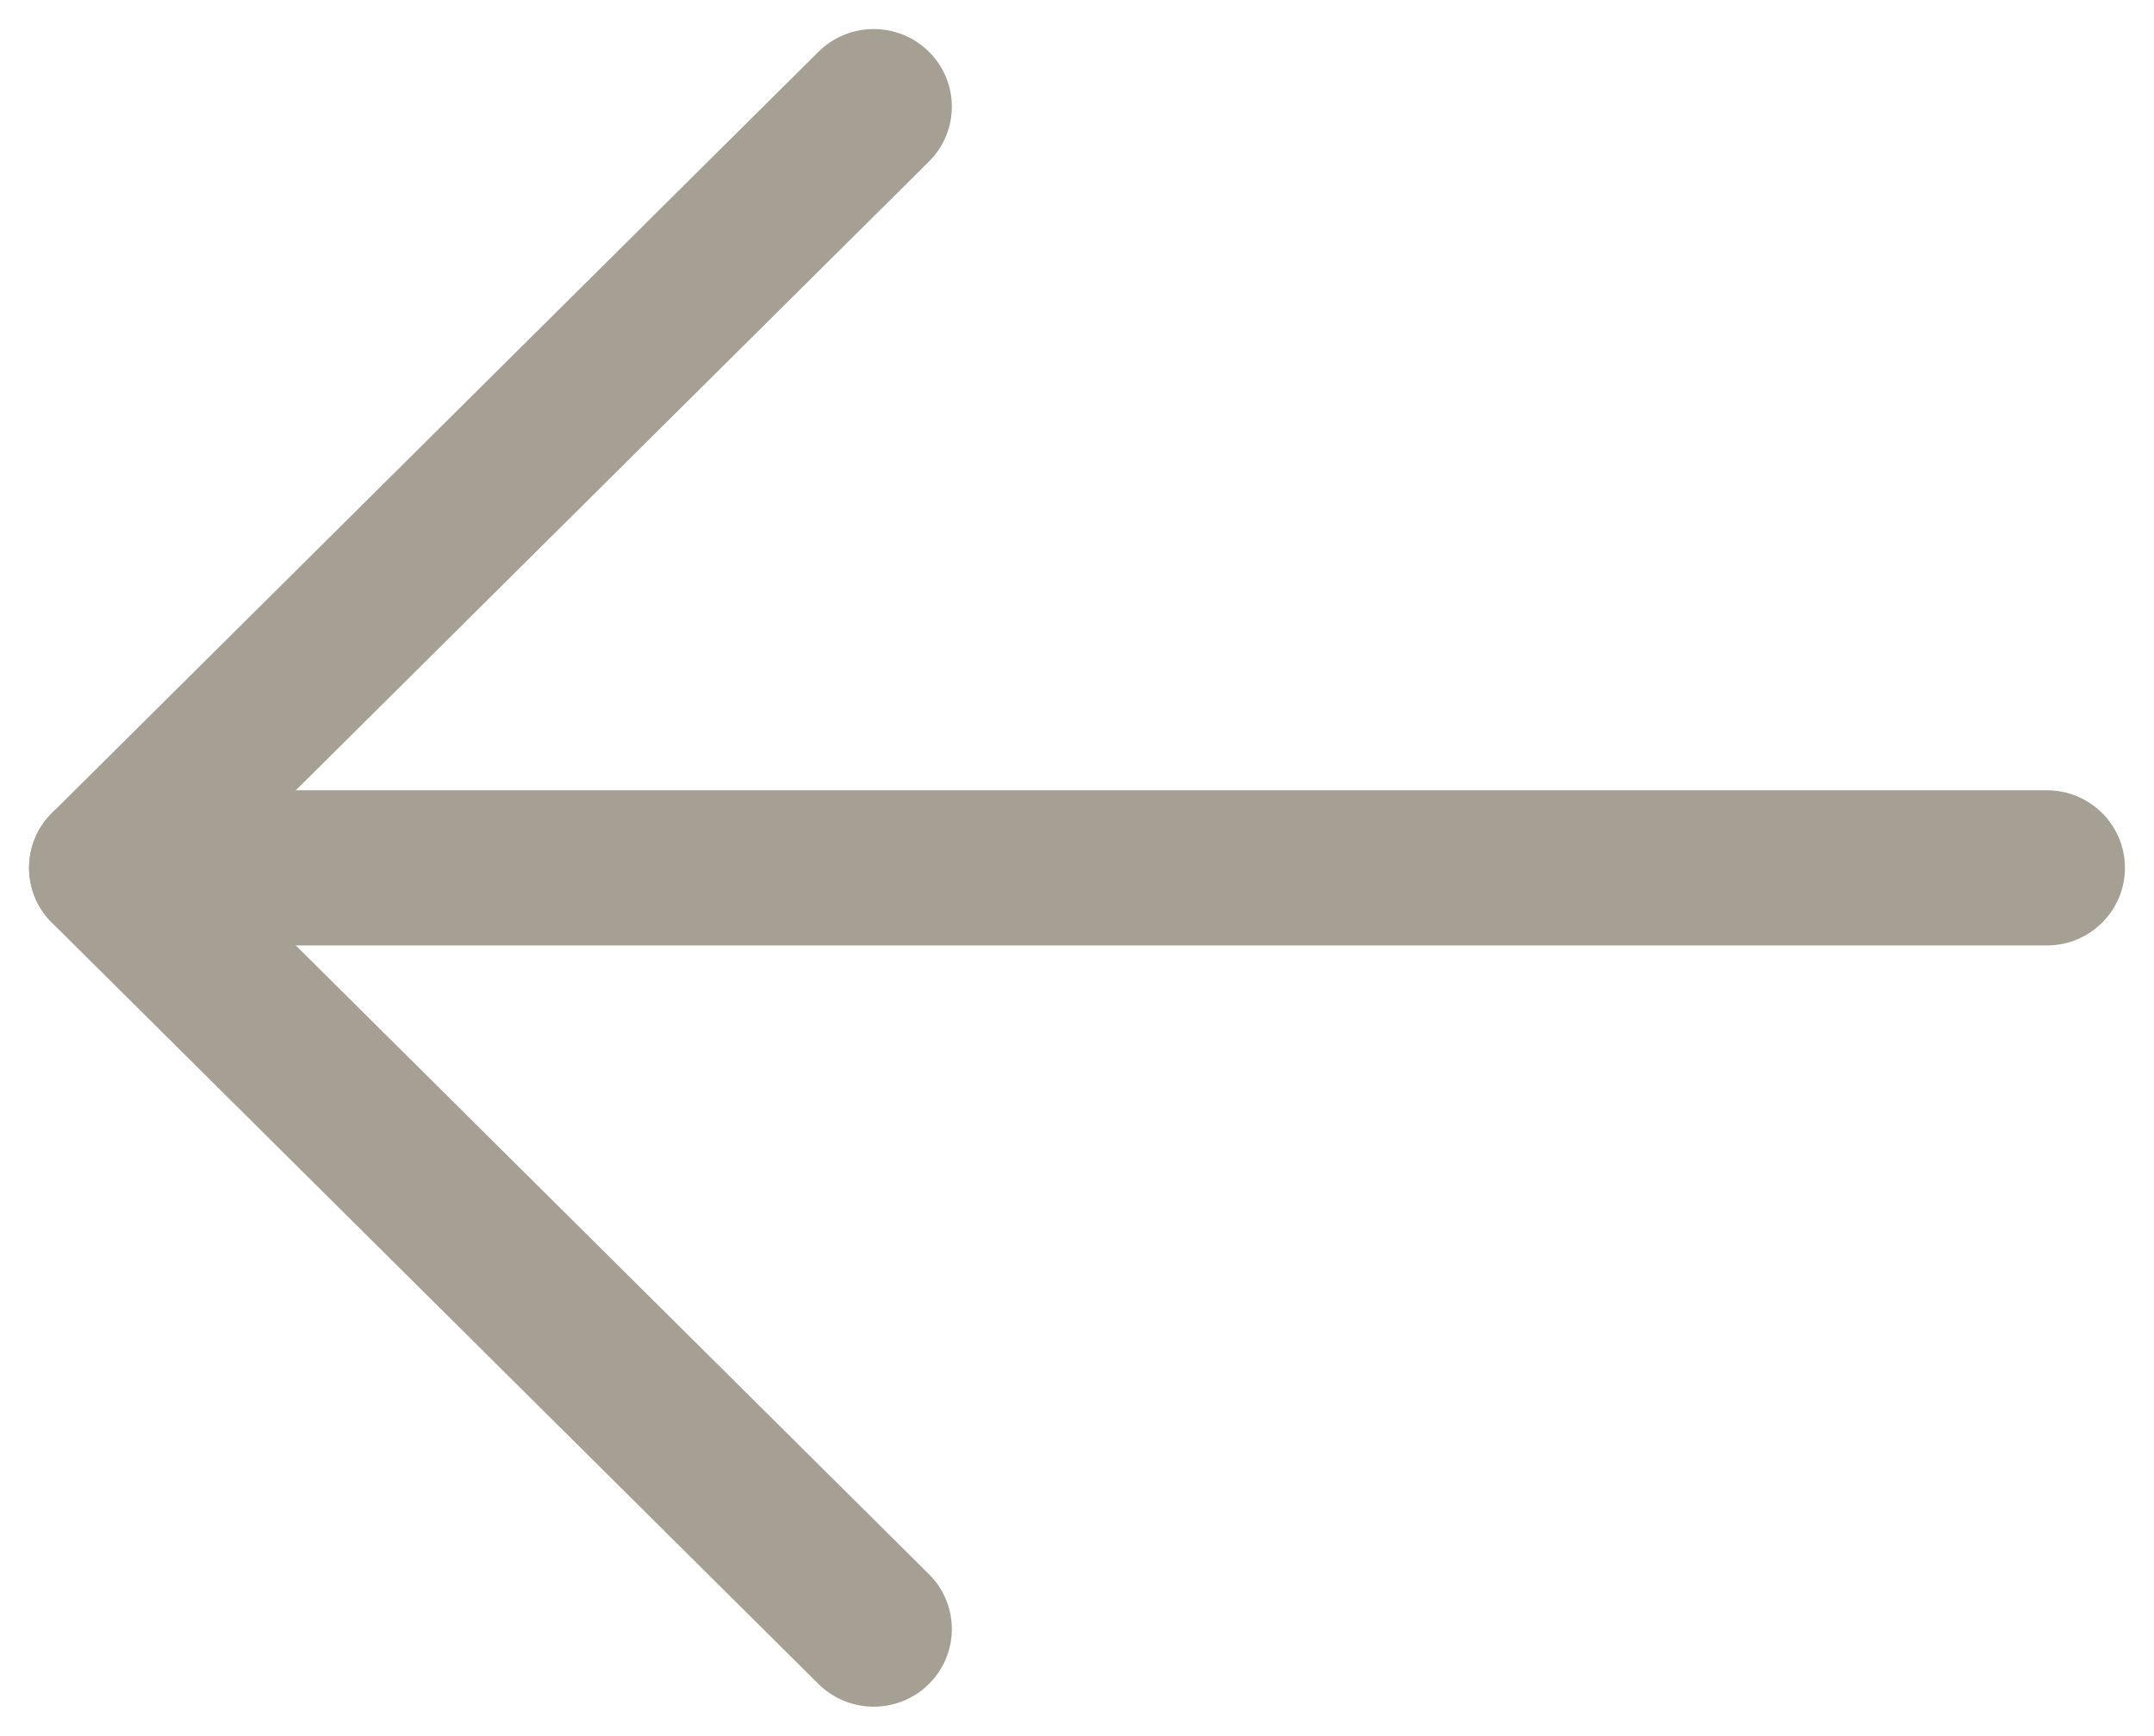 <?xml version="1.0" encoding="UTF-8" standalone="no"?>
<svg
   xmlns:sketch="http://www.bohemiancoding.com/sketch/ns"
   xmlns:dc="http://purl.org/dc/elements/1.1/"
   xmlns:cc="http://creativecommons.org/ns#"
   xmlns:rdf="http://www.w3.org/1999/02/22-rdf-syntax-ns#"
   xmlns:svg="http://www.w3.org/2000/svg"
   xmlns="http://www.w3.org/2000/svg"
   xmlns:sodipodi="http://sodipodi.sourceforge.net/DTD/sodipodi-0.dtd"
   xmlns:inkscape="http://www.inkscape.org/namespaces/inkscape"
   inkscape:version="1.0 (6e3e5246a0, 2020-05-07)"
   height="59.744"
   width="74.136"
   sodipodi:docname="noun_Arrow Back_225669.svg"
   id="svg20"
   y="0px"
   x="0px"
   version="1.1"
   viewBox="0 0 74.136 59.744">
  <defs
     id="defs24" />
  <sodipodi:namedview
     inkscape:current-layer="svg20"
     inkscape:window-maximized="1"
     inkscape:window-y="27"
     inkscape:window-x="1987"
     inkscape:cy="26.763313"
     inkscape:cx="23.418022"
     inkscape:zoom="6.0551724"
     fit-margin-bottom="1"
     fit-margin-right="1"
     fit-margin-left="1"
     fit-margin-top="1"
     lock-margins="true"
     showgrid="false"
     id="namedview22"
     inkscape:window-height="1025"
     inkscape:window-width="1853"
     inkscape:pageshadow="2"
     inkscape:pageopacity="0"
     guidetolerance="10"
     gridtolerance="10"
     objecttolerance="10"
     borderopacity="1"
     bordercolor="#666666"
     pagecolor="#ffffff" />
  <title
     id="title2">icon-back</title>
  <desc
     id="desc4">Created with Sketch.</desc>
  <g
     style="fill:#a5a093;fill-opacity:1"
     transform="translate(0.772,0.817)"
     id="g14"
     sketch:type="MSPage"
     fill-rule="evenodd"
     fill="none"
     stroke-width="1"
     stroke="none">
    <g
       style="fill:#a5a093;fill-opacity:1"
       id="g12"
       fill="#000000"
       transform="translate(-63,-459)"
       sketch:type="MSArtboardGroup">
      <g
         style="fill:#a5a093;fill-opacity:1"
         id="g10"
         transform="translate(63,459)"
         sketch:type="MSLayerGroup">
        <path
           style="fill:#a5a093;fill-opacity:1"
           id="path6"
           sketch:type="MSShapeGroup"
           d="m 29.299,57.927 c -0.689,0 -1.376,-0.26 -1.902,-0.782 L 1.016,30.944 c -1.05,-1.042 -1.05,-2.734 0,-3.777 L 27.397,0.966 c 1.051,-1.044 2.752,-1.044 3.804,0 1.05,1.042 1.05,2.734 0,3.777 L 6.721,29.055 31.201,53.368 c 1.05,1.042 1.05,2.734 0,3.777 -0.526,0.522 -1.214,0.782 -1.902,0.782" />
        <path
           style="fill:#a5a093;fill-opacity:1"
           id="path8"
           sketch:type="MSShapeGroup"
           d="M 69.675,31.726 H 2.918 c -1.485,0 -2.689,-1.196 -2.689,-2.671 0,-1.474 1.204,-2.671 2.689,-2.671 H 69.675 c 1.485,0 2.689,1.197 2.689,2.671 0,1.475 -1.204,2.671 -2.689,2.671" />
      </g>
    </g>
  </g>
</svg>
